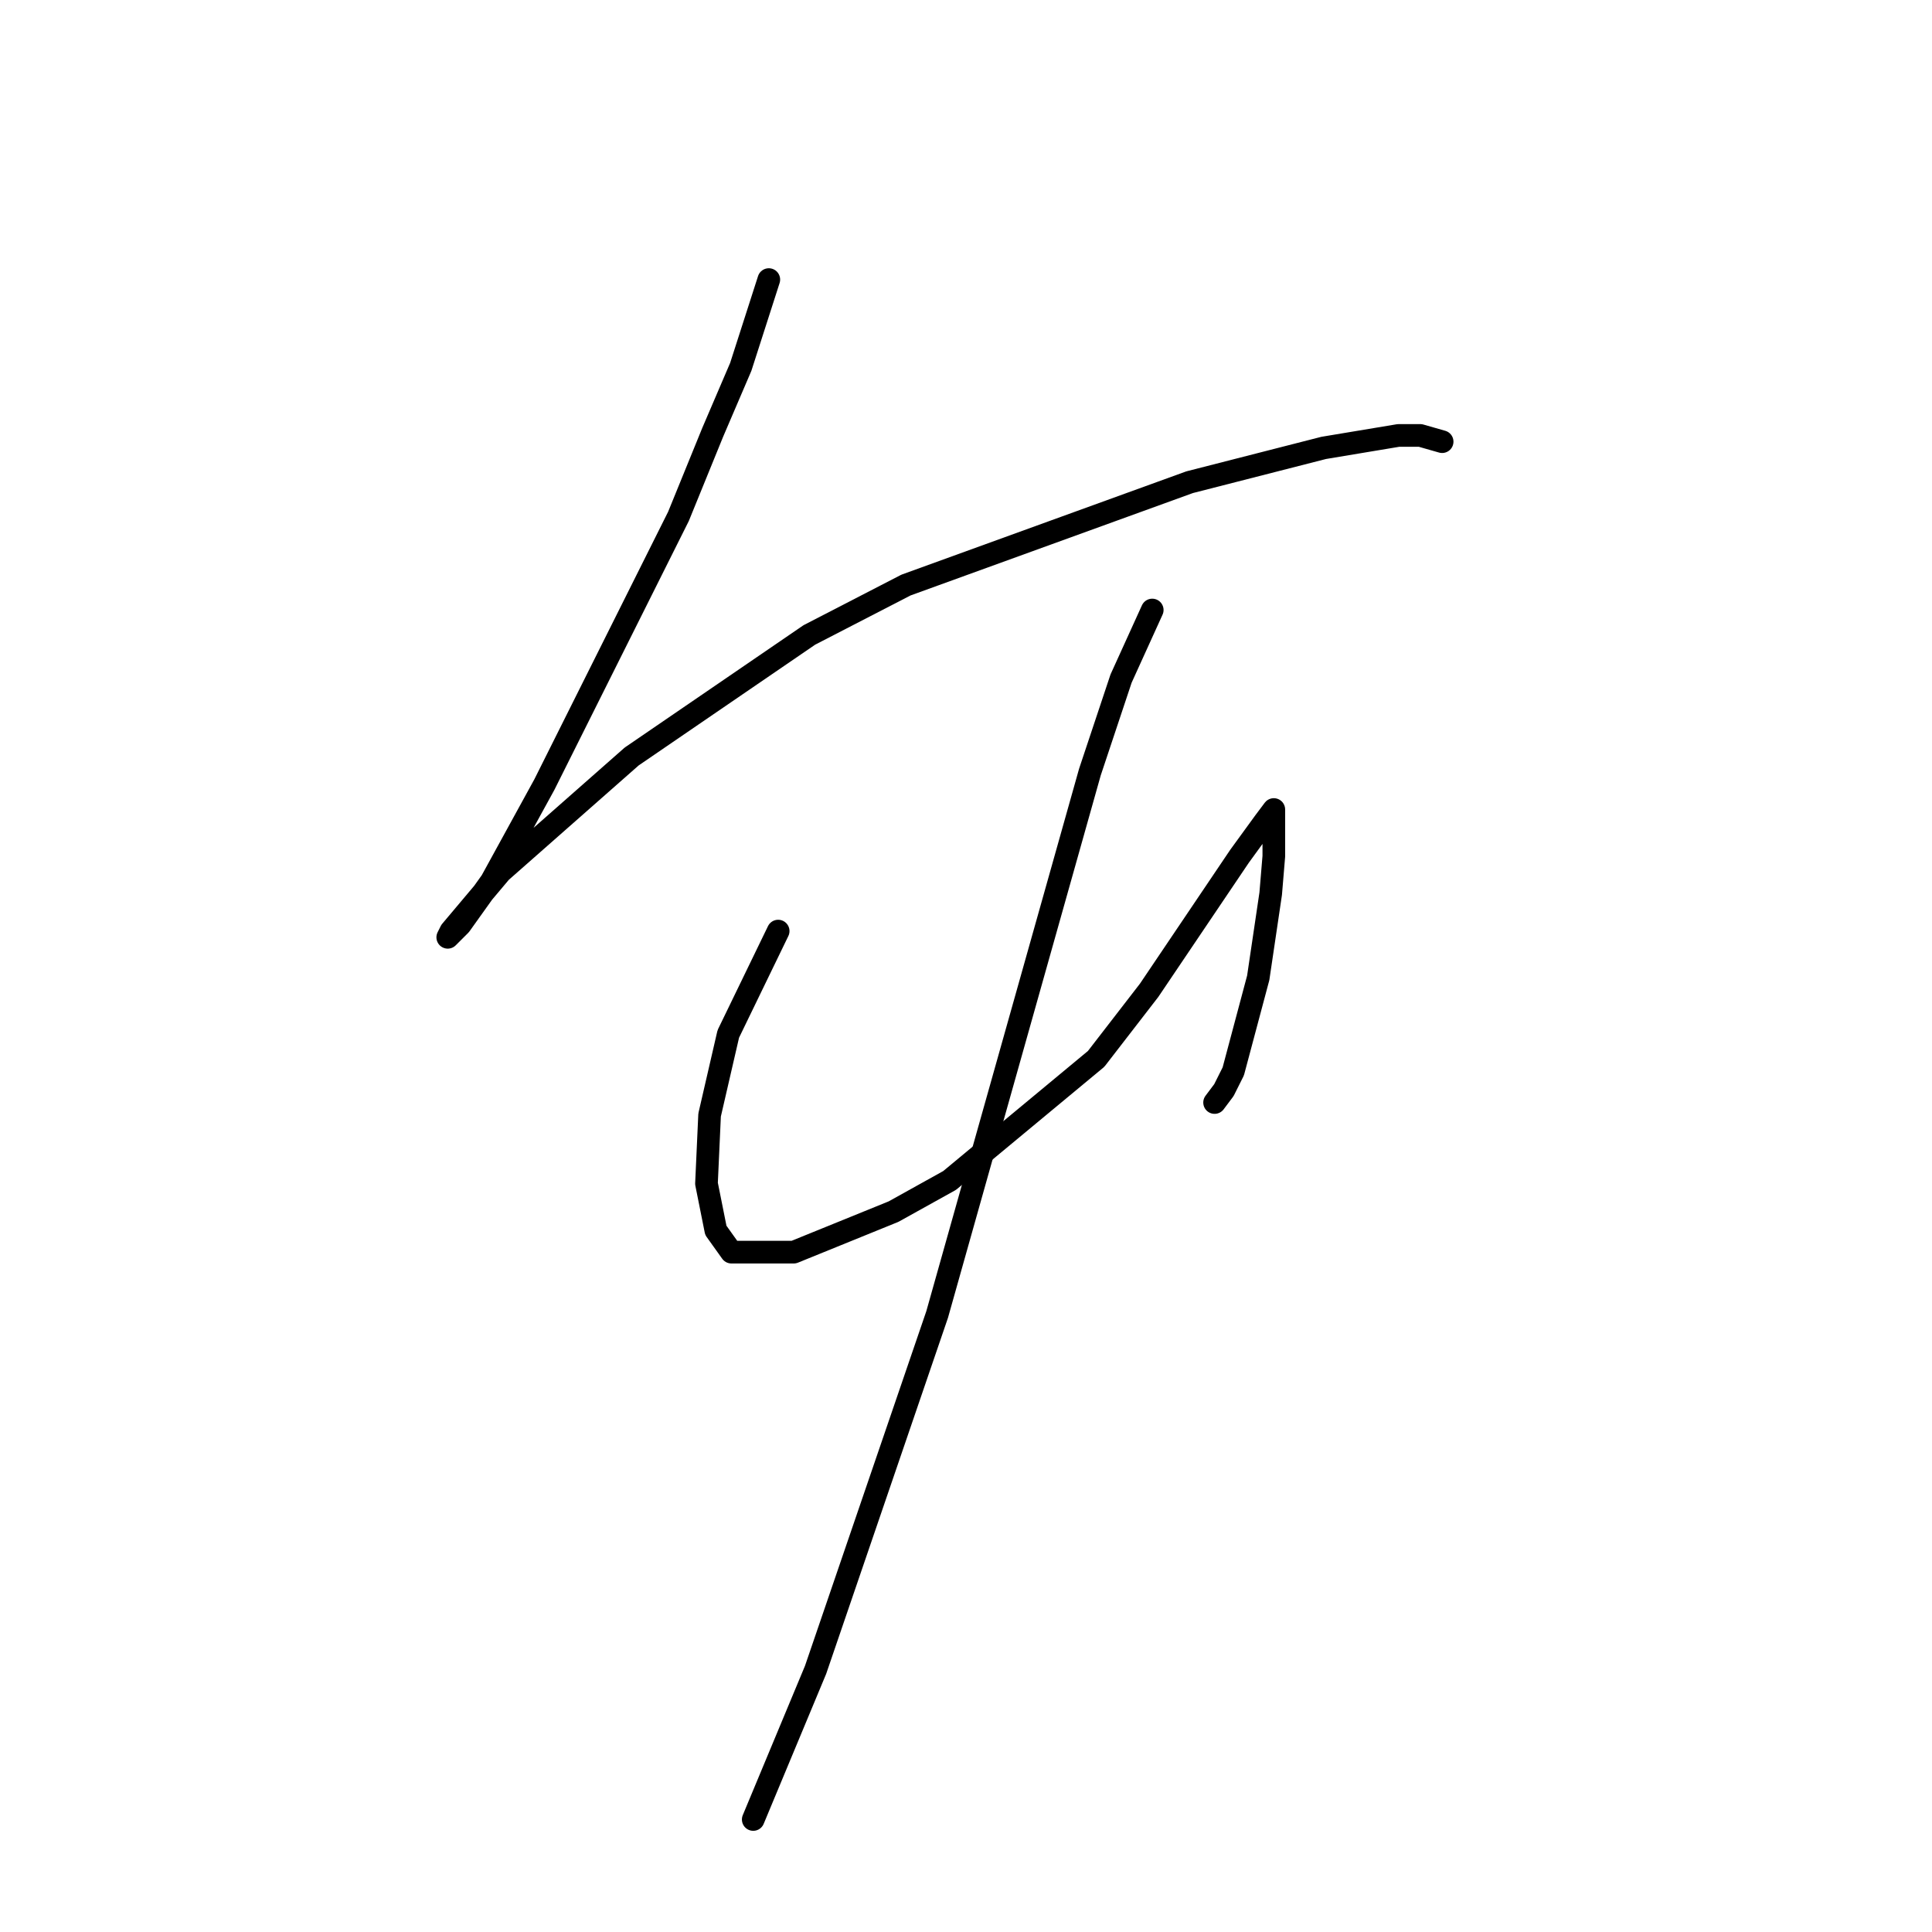 <?xml version="1.0" standalone="no"?>
    <svg width="256" height="256" xmlns="http://www.w3.org/2000/svg" version="1.1">
    <polyline stroke="black" stroke-width="3" stroke-linecap="round" fill="transparent" stroke-linejoin="round" points="101.873 37.045 98.155 48.611 94.438 57.285 89.894 68.437 72.133 103.959 65.111 116.764 60.981 122.547 59.328 124.199 59.742 123.373 66.35 115.525 83.698 100.242 107.242 84.133 120.047 77.524 157.634 63.894 175.396 59.35 185.309 57.698 188.2 57.698 191.091 58.524 191.091 58.524 " />
        <polyline stroke="black" stroke-width="3" stroke-linecap="round" fill="transparent" stroke-linejoin="round" points="103.112 123.373 96.503 137.003 94.025 147.743 93.612 156.83 94.851 163.026 96.916 165.917 105.177 165.917 118.395 160.547 125.83 156.417 145.243 140.308 152.265 131.221 164.243 113.46 167.548 108.916 168.787 107.264 168.787 107.677 168.787 113.46 168.374 118.416 166.722 129.569 163.417 141.96 162.178 144.438 160.939 146.091 160.939 146.091 " />
        <polyline stroke="black" stroke-width="3" stroke-linecap="round" fill="transparent" stroke-linejoin="round" points="152.678 80.829 148.547 89.916 144.417 102.307 132.438 144.851 124.177 174.178 108.068 221.266 99.807 241.092 99.807 241.092 " />
        </svg>